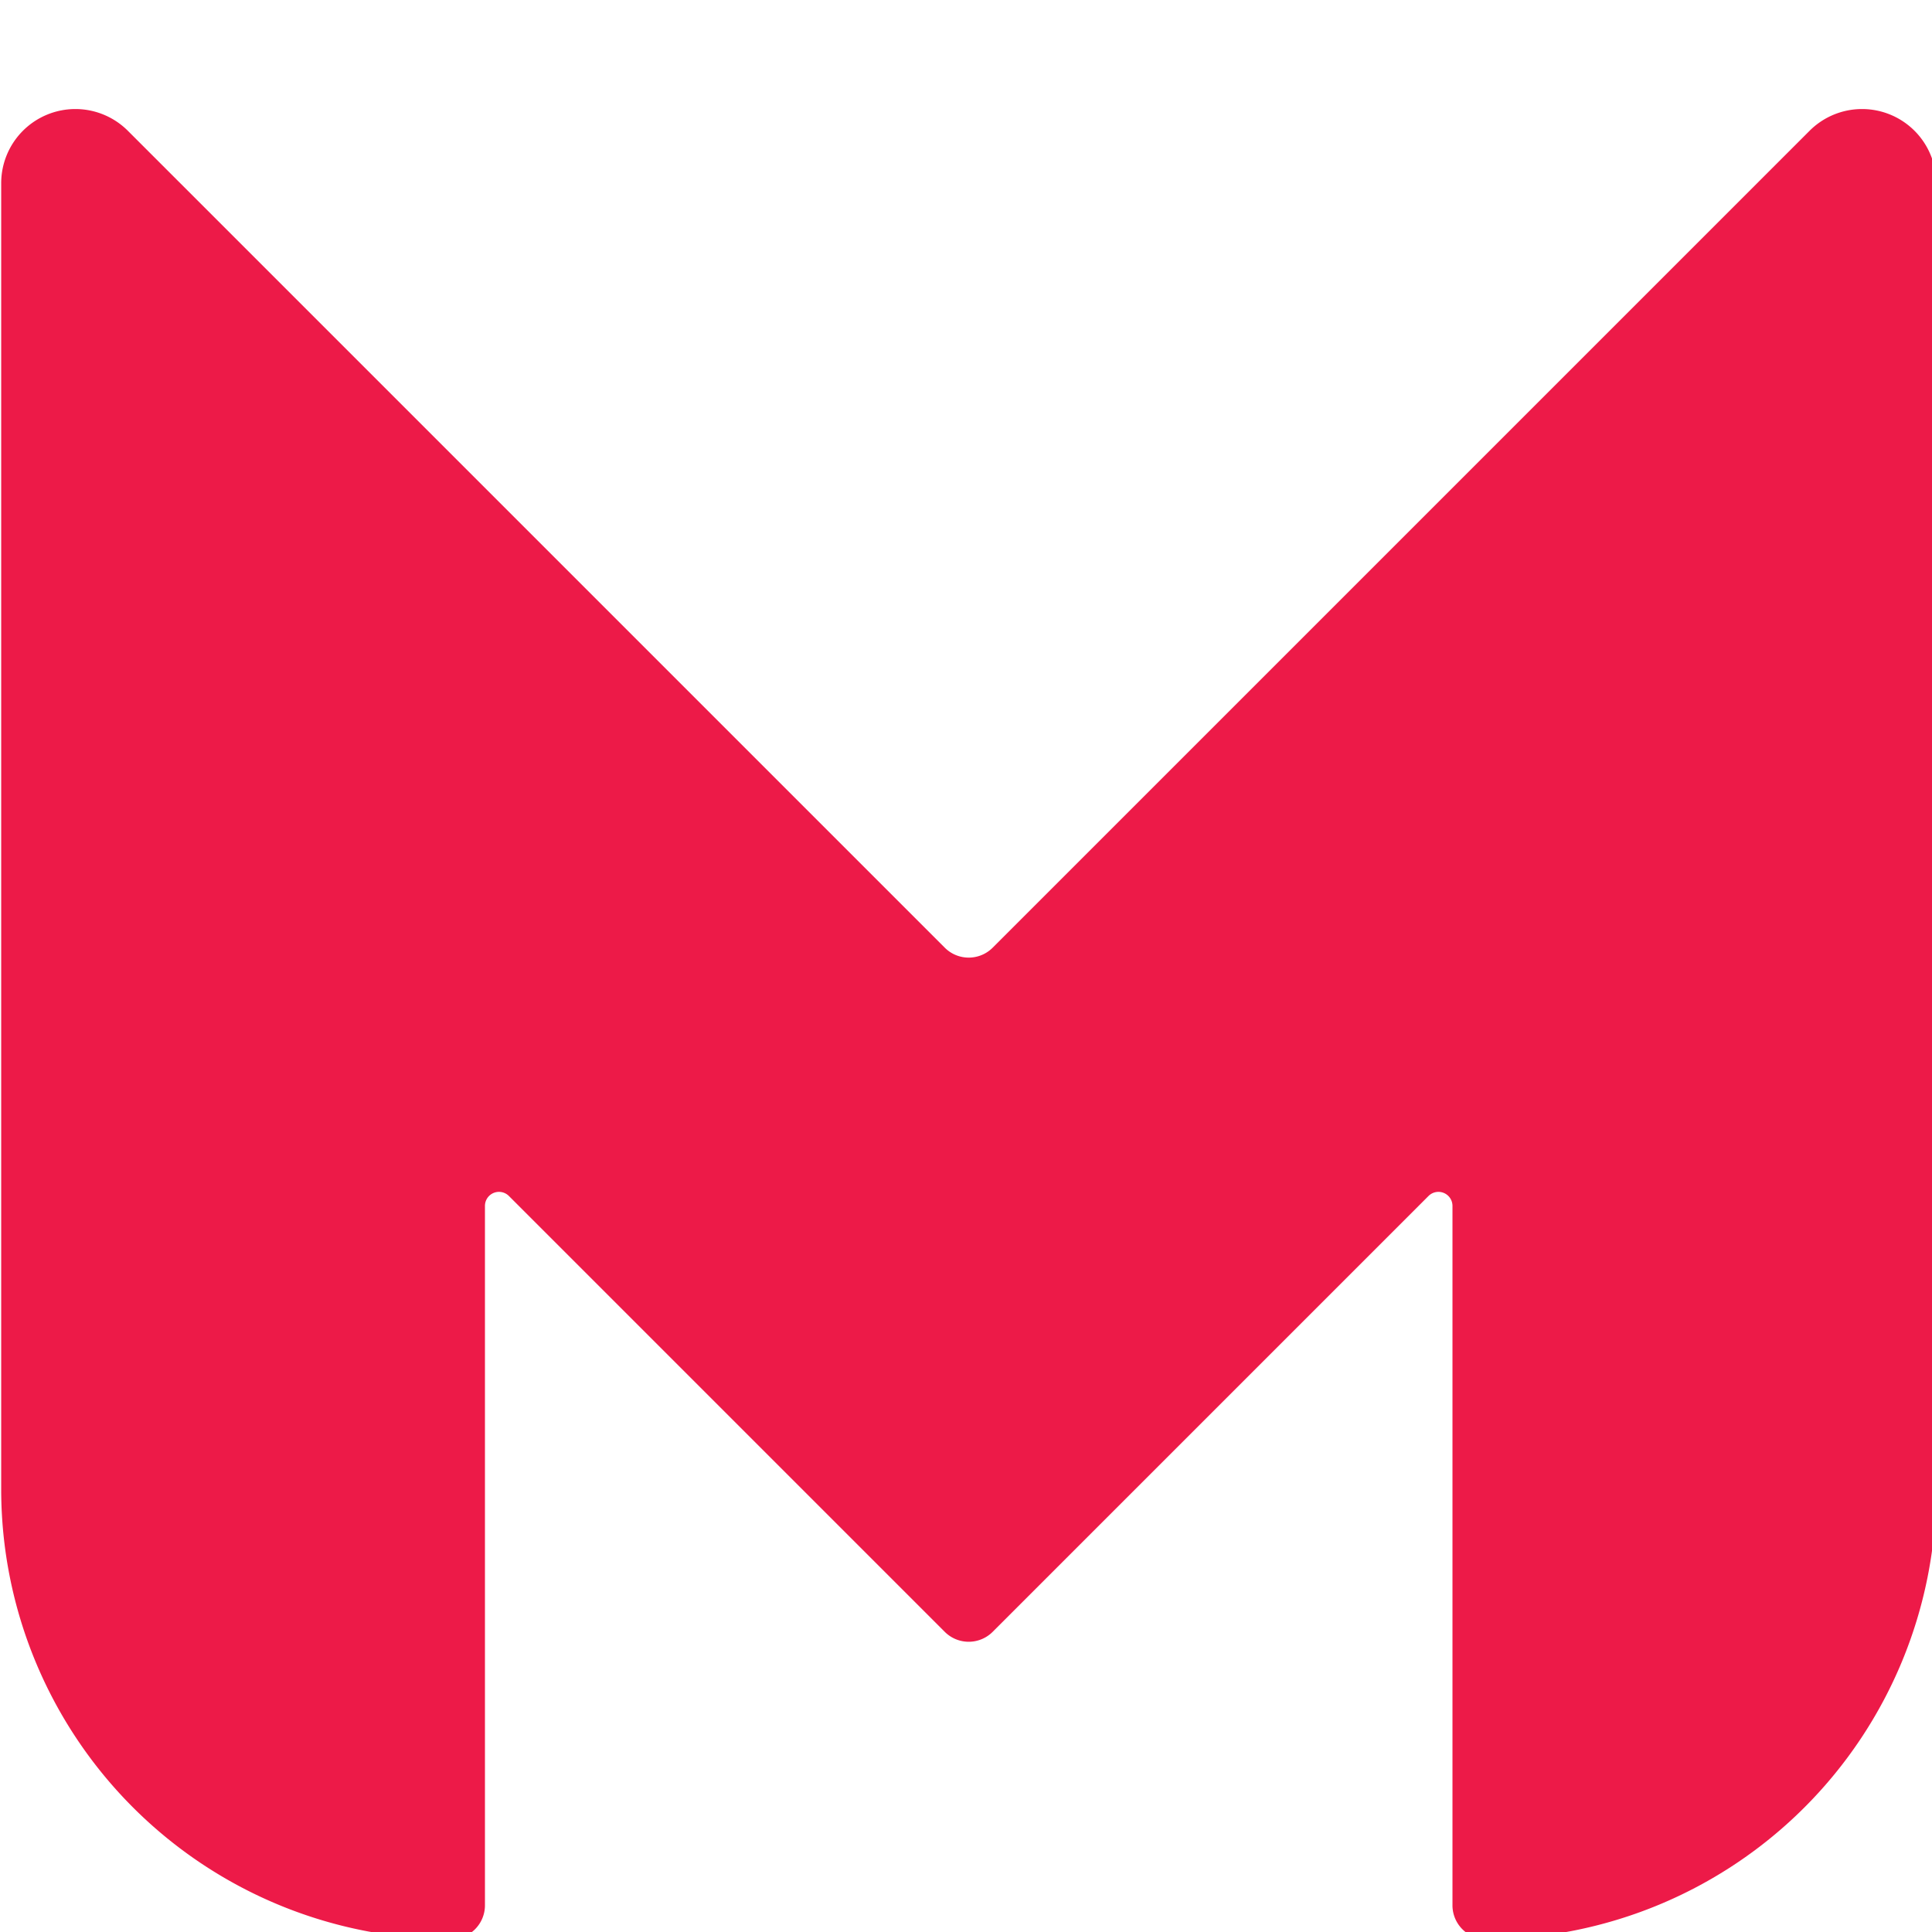<?xml version="1.0" encoding="UTF-8" standalone="no"?>
<svg
   xmlns:dc="http://purl.org/dc/elements/1.1/"
   xmlns:cc="http://creativecommons.org/ns#"
   xmlns:rdf="http://www.w3.org/1999/02/22-rdf-syntax-ns#"
   xmlns:svg="http://www.w3.org/2000/svg"
   xmlns="http://www.w3.org/2000/svg"
   xmlns:sodipodi="http://sodipodi.sourceforge.net/DTD/sodipodi-0.dtd"
   xmlns:inkscape="http://www.inkscape.org/namespaces/inkscape"
   sodipodi:docname="logo_construction.svg"
   inkscape:version="1.0 (4035a4fb49, 2020-05-01)"
   id="svg8"
   version="1.1"
   viewBox="0 0 100 100"
   height="100mm"
   width="100mm">
  <defs
     id="defs2">
    <inkscape:path-effect
       hide_knots="false"
       only_selected="false"
       apply_with_radius="true"
       apply_no_radius="true"
       use_knot_distance="true"
       flexible="false"
       chamfer_steps="1"
       radius="25"
       mode="F"
       method="auto"
       unit="px"
       satellites_param="F,0,0,1,0,87.874,0,1 @ F,0,0,1,0,34.985,0,1 @ F,0,0,1,0,6.615,0,1 @ F,0,1,1,0,34.985,0,1 @ F,0,0,1,0,87.875,0,1 @ F,0,0,1,0,6.615,0,1 @ F,0,0,1,0,6.615,0,1 @ F,0,0,1,0,6.615,0,1 @ F,0,0,1,0,6.615,0,1 @ F,0,0,1,0,6.615,0,1"
       lpeversion="1"
       is_visible="true"
       id="path-effect1301"
       effect="fillet_chamfer" />
    <inkscape:path-effect
       hide_knots="false"
       only_selected="false"
       apply_with_radius="true"
       apply_no_radius="true"
       use_knot_distance="true"
       flexible="false"
       chamfer_steps="53"
       radius="29"
       mode="F"
       method="auto"
       unit="px"
       satellites_param="F,0,0,1,0,7.673,0,53 @ F,0,0,1,0,7.673,0,53 @ F,0,0,1,0,7.673,0,53 @ F,0,0,1,0,7.673,0,53 @ F,0,0,1,0,7.673,0,53 @ F,0,0,1,0,7.673,0,53 @ F,0,0,1,0,7.673,0,53 @ F,0,0,1,0,7.673,0,53 @ F,0,0,1,0,7.673,0,53 @ F,0,0,1,0,7.673,0,53 @ F,0,0,1,0,7.673,0,53 @ F,0,0,1,0,7.673,0,53 @ F,0,0,1,0,7.673,0,53 @ F,0,0,1,0,7.673,0,53"
       lpeversion="1"
       is_visible="true"
       id="path-effect1261"
       effect="fillet_chamfer" />
  </defs>
  <sodipodi:namedview
     inkscape:window-maximized="1"
     inkscape:window-y="-8"
     inkscape:window-x="-8"
     inkscape:window-height="1017"
     inkscape:window-width="1920"
     showgrid="false"
     inkscape:document-rotation="0"
     inkscape:current-layer="layer1"
     inkscape:document-units="mm"
     inkscape:cy="169.67743"
     inkscape:cx="8.8999346"
     inkscape:zoom="1.4142136"
     inkscape:pageshadow="2"
     inkscape:pageopacity="0.0"
     borderopacity="1.0"
     bordercolor="#666666"
     pagecolor="#ffffff"
     id="base" />
  <g
     transform="translate(-36.873,-173.951)"
     id="layer1"
     inkscape:groupmode="layer"
     inkscape:label="Layer 1">
    <ellipse
       ry="70.711"
       rx="70.711"
       cx="86.873"
       cy="223.951"
       id="path1303"
       style="display:none;fill:#a3a3a3;fill-opacity:1;stroke:none;stroke-width:50;stroke-linecap:butt;stroke-linejoin:round;stroke-miterlimit:4;stroke-dasharray:none;stroke-opacity:1;paint-order:fill markers stroke" />
    <rect
       transform="rotate(45)"
       ry="0"
       rx="0"
       y="46.929"
       x="169.786"
       height="100"
       width="100"
       id="rect1319"
       style="display:none;fill:#de8787;fill-opacity:1;stroke:none;stroke-width:0;stroke-linecap:butt;stroke-linejoin:round;stroke-miterlimit:4;stroke-dasharray:none;stroke-opacity:1;paint-order:fill markers stroke" />
    <g
       style="display:inline"
       transform="translate(-2.148,38.713)"
       id="g1309">
      <rect
         style="display:none;fill:#ffffe4;fill-opacity:1;stroke:none;stroke-width:25;stroke-linecap:butt;stroke-linejoin:round;stroke-miterlimit:10.2;stroke-dasharray:none;stroke-opacity:1;paint-order:fill markers stroke"
         id="rect1263"
         width="100"
         height="100"
         x="39.021"
         y="135.238"
         rx="0.135"
         ry="0.135" />
      <path
         id="path1294"
         style="color:#000000;font-style:normal;font-variant:normal;font-weight:normal;font-stretch:normal;font-size:medium;line-height:normal;font-family:sans-serif;font-variant-ligatures:normal;font-variant-position:normal;font-variant-caps:normal;font-variant-numeric:normal;font-variant-alternates:normal;font-variant-east-asian:normal;font-feature-settings:normal;font-variation-settings:normal;text-indent:0;text-align:start;text-decoration:none;text-decoration-line:none;text-decoration-style:solid;text-decoration-color:#000000;letter-spacing:normal;word-spacing:normal;text-transform:none;writing-mode:lr-tb;direction:ltr;text-orientation:mixed;dominant-baseline:auto;baseline-shift:baseline;text-anchor:start;white-space:normal;shape-padding:0;shape-margin:0;inline-size:0;clip-rule:nonzero;display:inline;overflow:visible;visibility:visible;opacity:0.985;isolation:auto;mix-blend-mode:normal;color-interpolation:sRGB;color-interpolation-filters:linearRGB;solid-color:#000000;solid-opacity:1;vector-effect:none;fill:#ed1846;fill-opacity:1;fill-rule:nonzero;stroke:none;stroke-width:188.976;stroke-linecap:butt;stroke-linejoin:miter;stroke-miterlimit:4;stroke-dasharray:none;stroke-dashoffset:0;stroke-opacity:1;color-rendering:auto;image-rendering:auto;shape-rendering:auto;text-rendering:auto;enable-background:accumulate;stop-color:#000000;stop-opacity:1"
         d="M 525.436,801.216 V 546.121 A 14.491,14.491 22.5 0 0 500.698,535.875 L 341.136,695.436 a 6.615,6.615 7.5797508e-7 0 1 -9.354,0 L 172.22,535.875 a 14.491,14.491 157.5 0 0 -24.738,10.247 v 255.093 a 87.875,87.875 45 0 0 87.875,87.875 6.614,6.614 134.993 0 0 6.613,-6.615 V 745.867 a 2.74,2.74 157.5 0 1 4.677,-1.937 l 85.134,85.134 a 6.615,6.615 1.5159495e-6 0 0 9.354,0 l 85.134,-85.134 a 2.74,2.74 22.5 0 1 4.677,1.937 v 136.609 a 6.615,6.615 45 0 0 6.615,6.615 87.874,87.874 135 0 0 87.874,-87.874 z"
         transform="scale(0.265)"
         inkscape:path-effect="#path-effect1301"
         inkscape:original-d="M 525.43555,889.08984 V 511.13672 L 336.45898,700.11328 147.48242,511.13672 V 889.08984 H 241.9707 V 739.25195 l 94.48828,94.48828 94.48829,-94.48828 v 149.83789 z" />
    </g>
  </g>
</svg>
